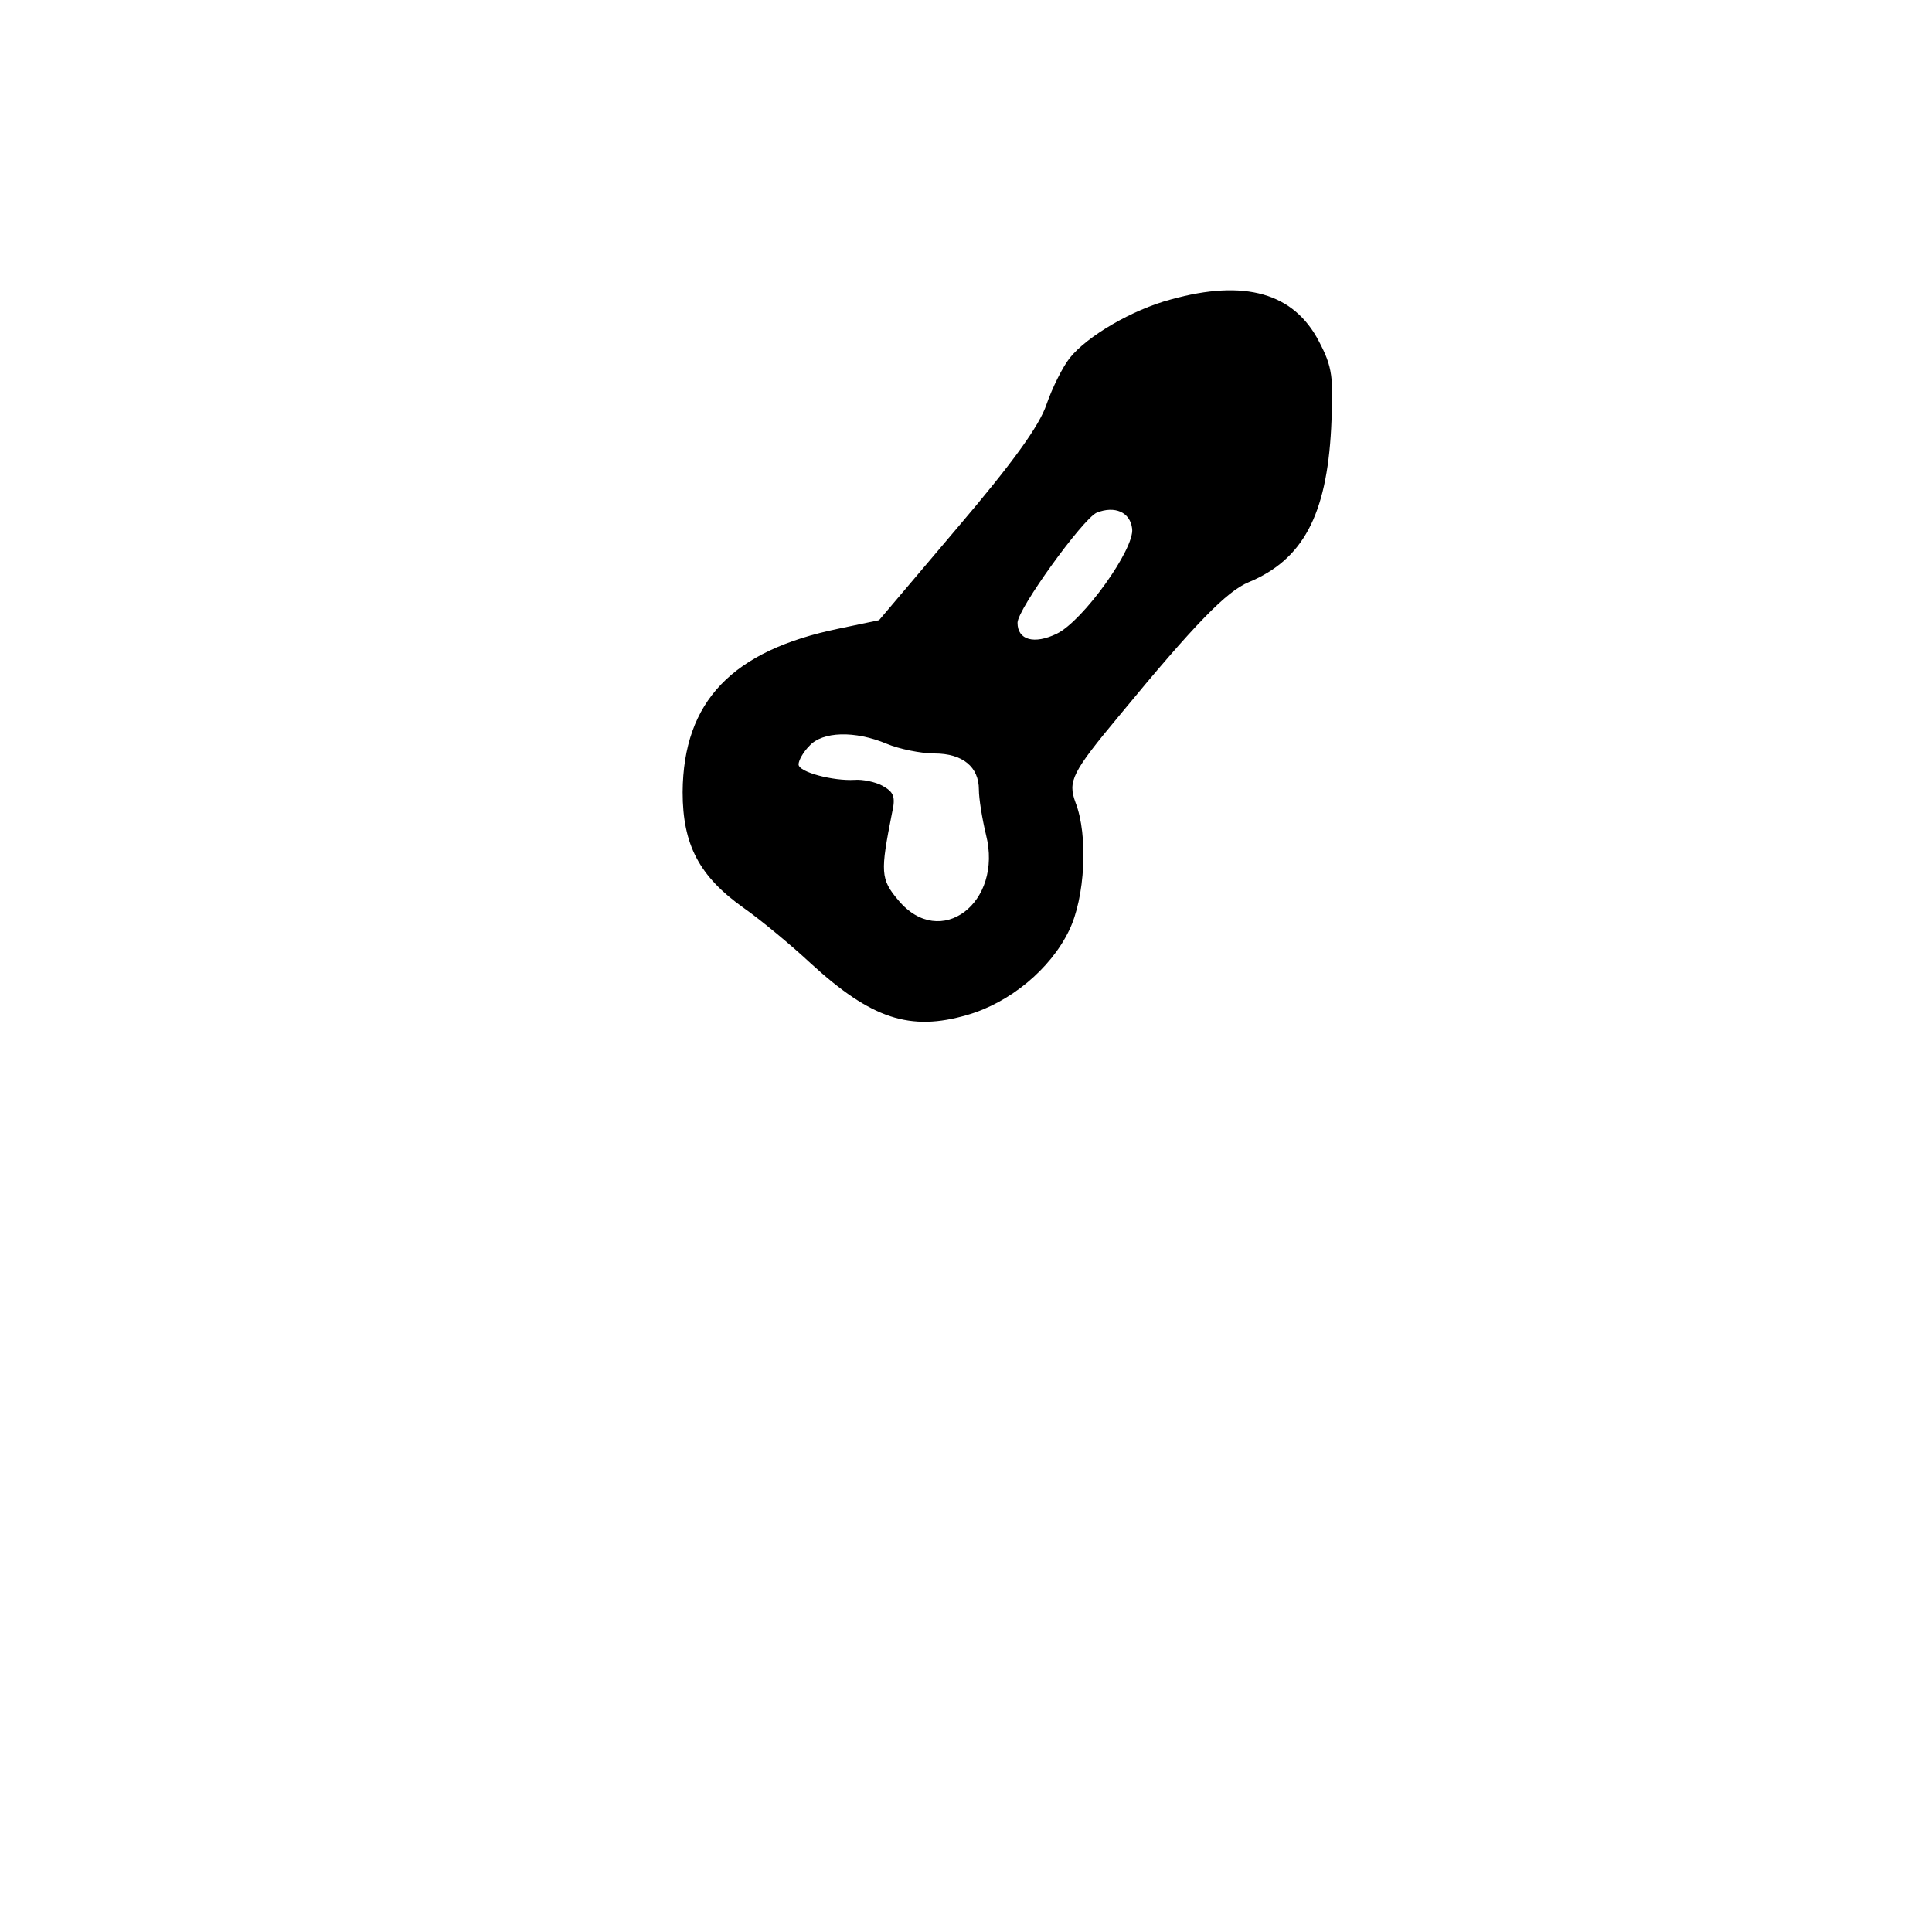 <?xml version="1.0" standalone="no"?>
<!DOCTYPE svg PUBLIC "-//W3C//DTD SVG 20010904//EN"
 "http://www.w3.org/TR/2001/REC-SVG-20010904/DTD/svg10.dtd">
<svg version="1.0" xmlns="http://www.w3.org/2000/svg"
 width="300pt" height="300pt" viewBox="0 0 300 300"
 preserveAspectRatio="xMidYMid meet">

<g transform="translate(0,300) scale(0.1,-0.1)"
fill="#000000" stroke="none">
<path d="M1818 2535 c-60 -16 -130 -57 -157 -91 -11 -14 -27 -46 -36 -72 -11
-33 -52 -90 -138 -191 l-122 -144 -62 -13 c-166 -34 -242 -113 -243 -254 0
-82 26 -131 95 -180 27 -19 74 -58 104 -86 94 -86 154 -106 243 -80 66 19 129
71 158 131 25 51 30 148 10 199 -12 33 -6 46 69 136 117 142 166 192 200 206
84 35 121 104 128 239 4 80 2 95 -19 135 -39 75 -115 97 -230 65z m-60 -356
c4 -31 -76 -143 -117 -163 -35 -17 -61 -10 -61 17 0 21 101 161 123 171 28 11
52 1 55 -25z m-381 -334 c19 -8 53 -15 74 -15 44 0 69 -21 69 -56 0 -14 5 -45
11 -70 27 -106 -71 -180 -136 -102 -28 33 -28 44 -10 135 6 26 3 33 -15 43
-11 6 -31 10 -43 9 -33 -2 -87 12 -87 24 0 6 7 19 17 29 20 22 70 24 120 3z"/>
</g>
</svg>
